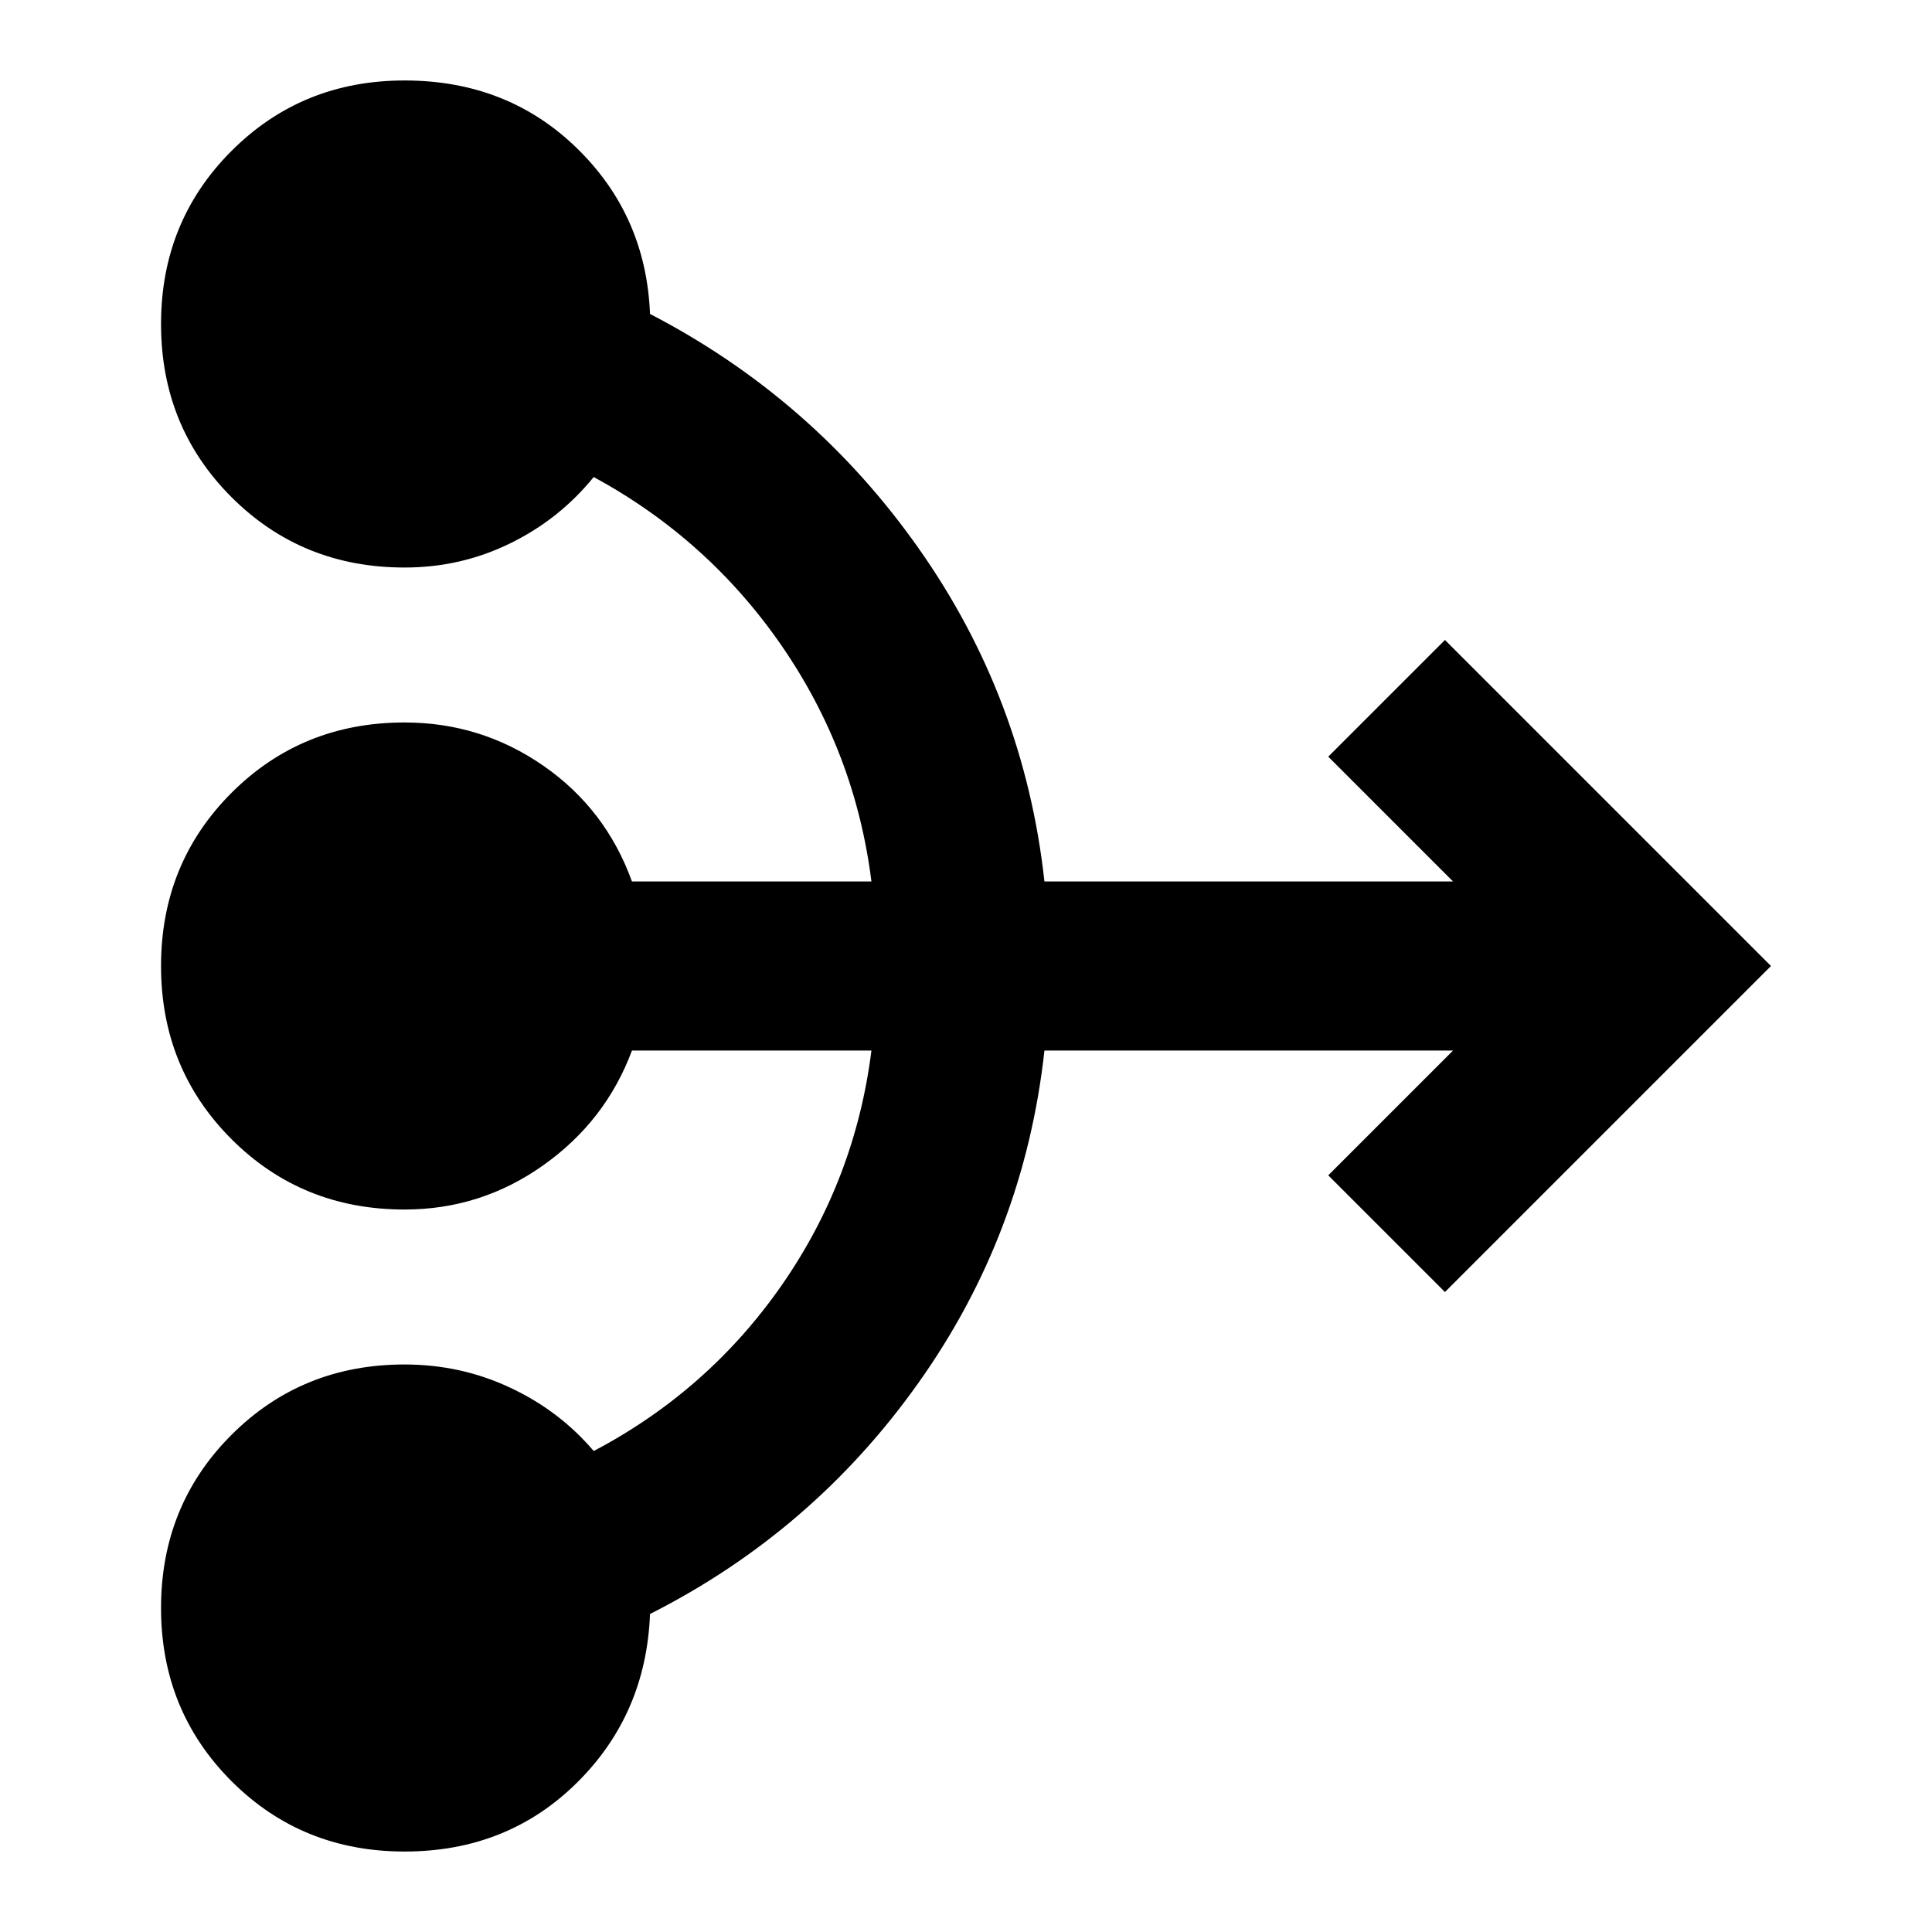 <svg xmlns="http://www.w3.org/2000/svg" viewBox="0 0 20 20"><path d="M4.188 19.167q-1.063 0-1.792-.729-.729-.73-.729-1.792 0-1.063.729-1.792.729-.729 1.792-.729.583 0 1.093.24.511.239.865.656 1.187-.625 1.948-1.719.76-1.094.927-2.427H6.542q-.271.729-.917 1.187-.646.459-1.437.459-1.063 0-1.792-.729-.729-.73-.729-1.792t.729-1.792q.729-.729 1.792-.729.791 0 1.437.448t.917 1.198h2.479q-.167-1.333-.927-2.437-.761-1.105-1.948-1.75-.354.437-.865.687-.51.25-1.093.25-1.063 0-1.792-.729-.729-.729-.729-1.792 0-1.062.729-1.791.729-.73 1.792-.73 1.062 0 1.781.698.719.698.76 1.719 1.688.875 2.781 2.427 1.094 1.552 1.302 3.448h4.23L13.75 7.833l1.208-1.208L18.333 10l-3.375 3.375-1.208-1.208 1.292-1.292h-4.23q-.208 1.896-1.302 3.437-1.093 1.542-2.781 2.396-.041 1.042-.76 1.75-.719.709-1.781.709Z"/></svg>
